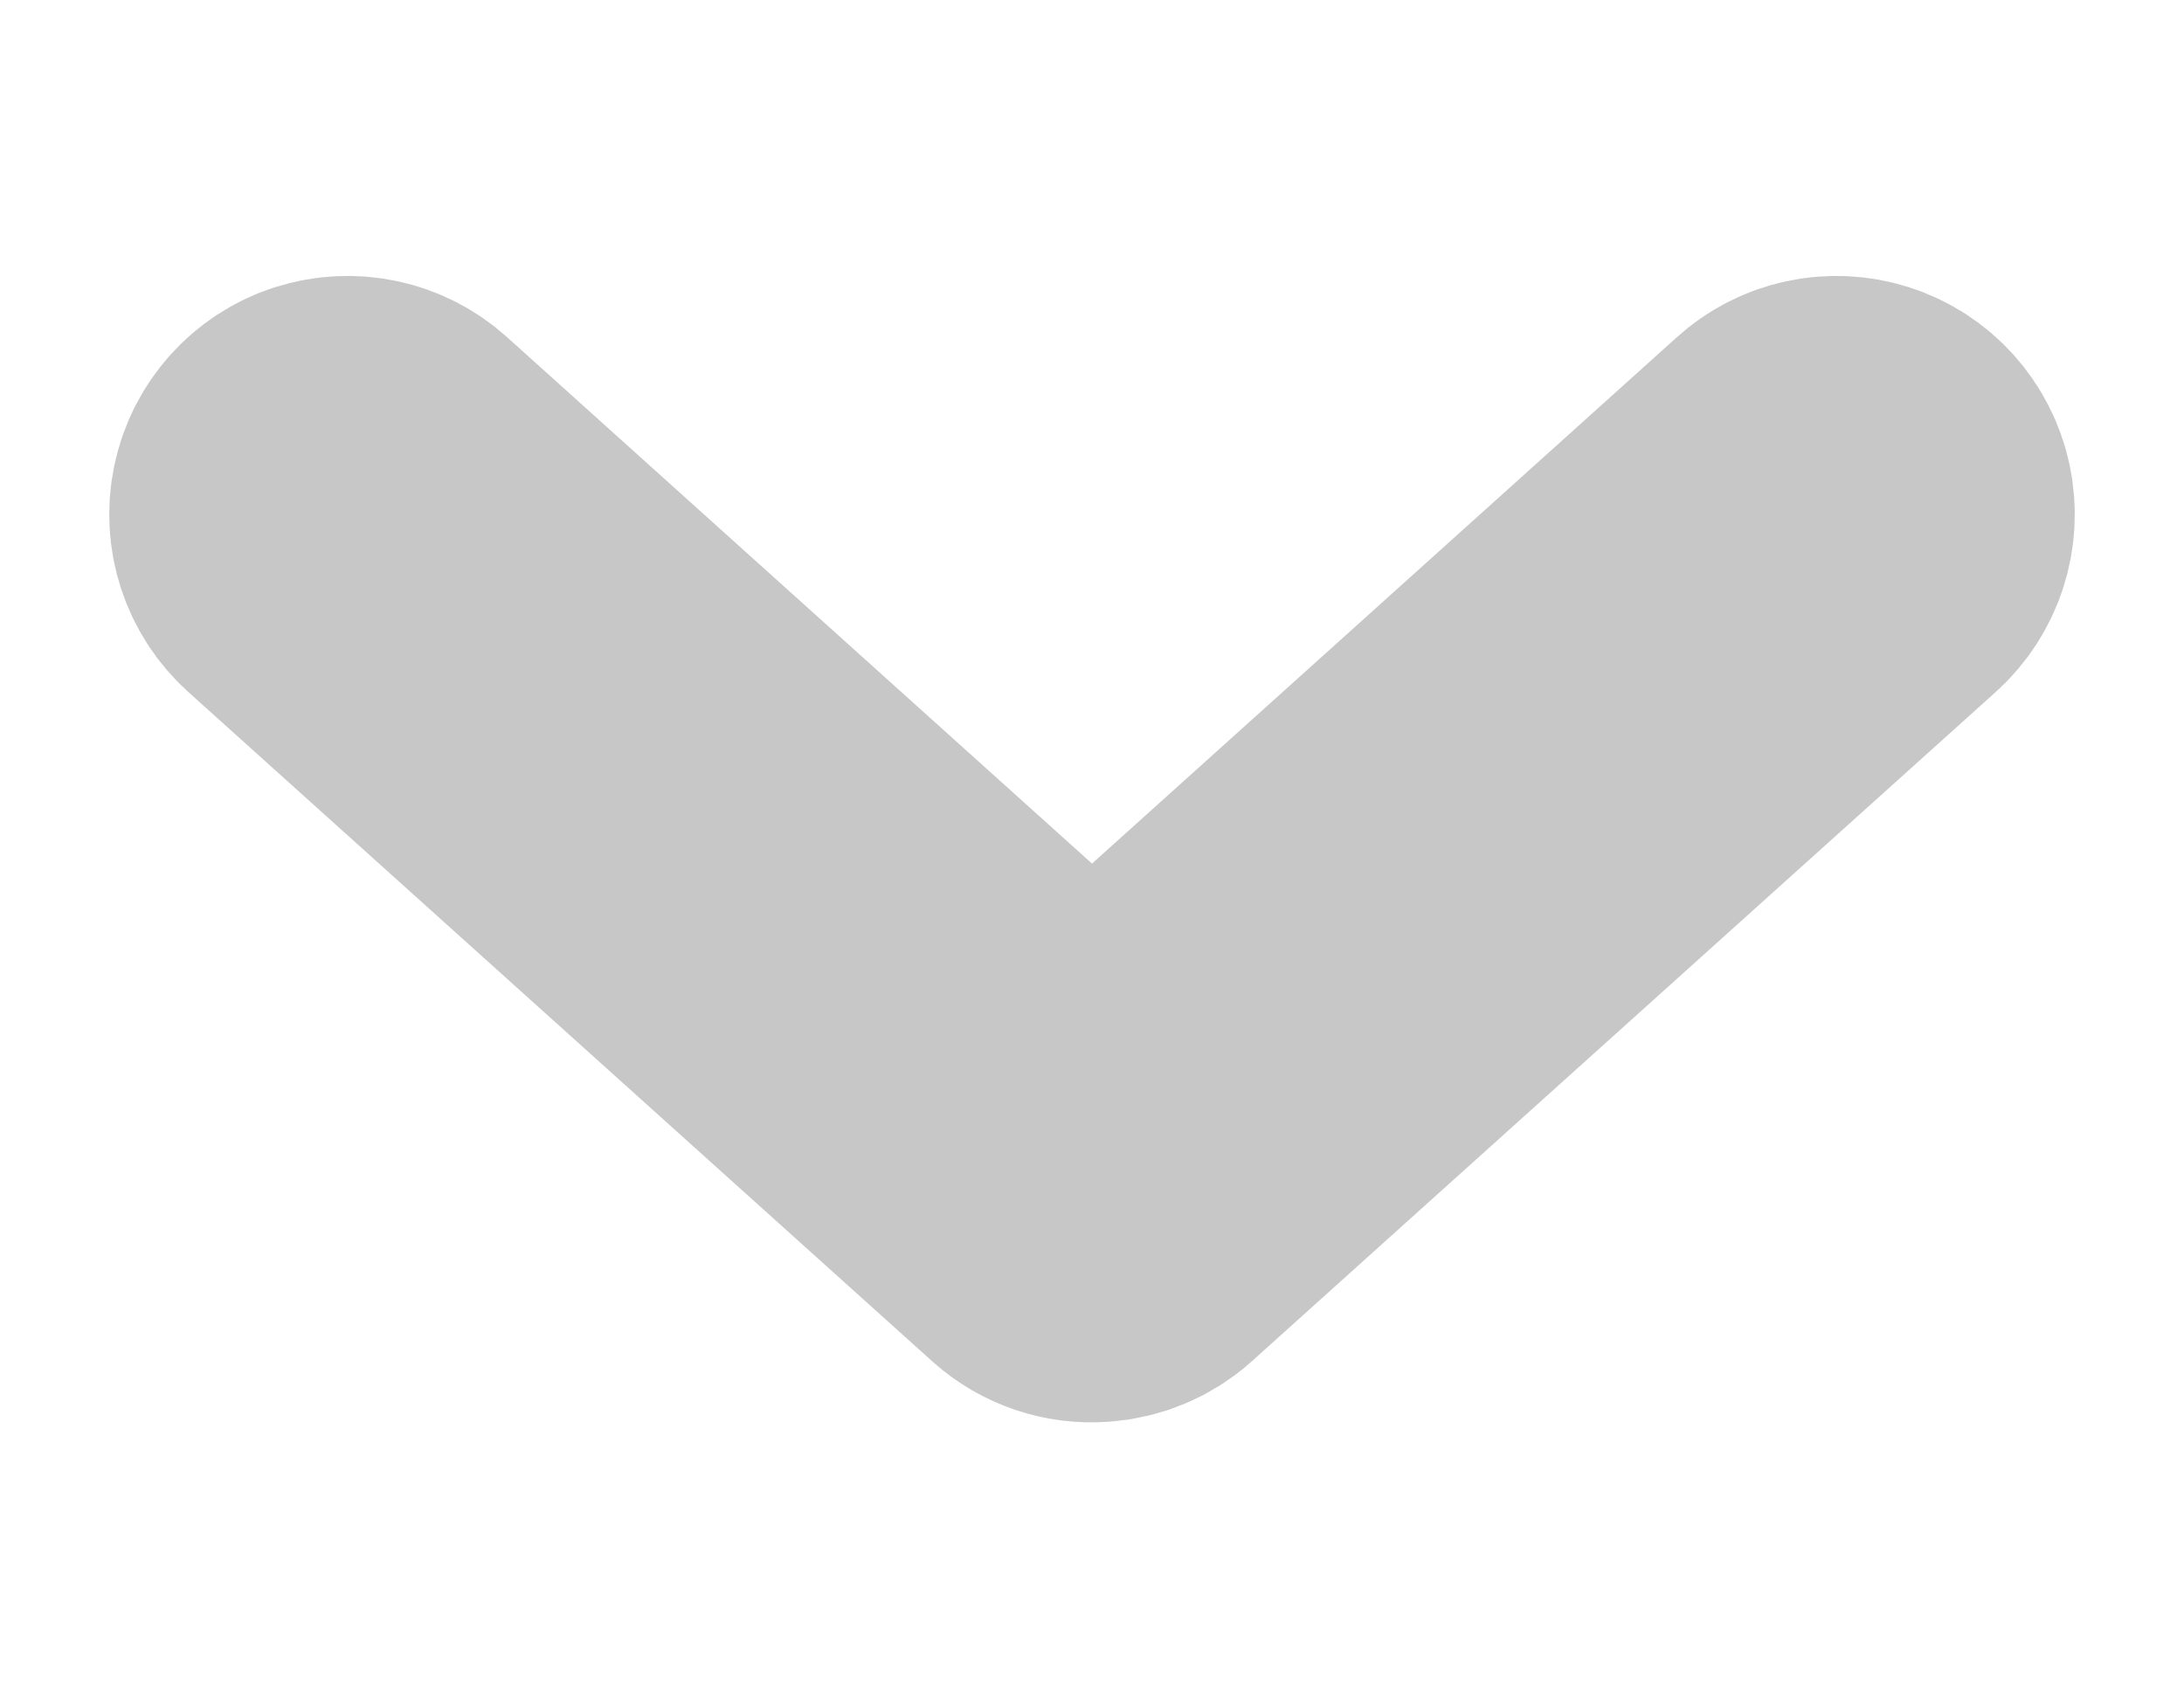 <svg width="9" height="7" viewBox="0 0 8 5" fill="none" xmlns="http://www.w3.org/2000/svg">
<path d="M4.019 3.999C4.08 3.995 4.138 3.971 4.183 3.931L6.909 1.478C6.982 1.412 7.014 1.313 6.994 1.217C6.974 1.121 6.904 1.043 6.811 1.013C6.717 0.983 6.615 1.005 6.543 1.071L4 3.36L1.457 1.071C1.385 1.005 1.283 0.983 1.189 1.013C1.096 1.043 1.026 1.121 1.006 1.217C0.986 1.313 1.018 1.412 1.091 1.478L3.817 3.931C3.872 3.98 3.945 4.005 4.019 3.999Z" fill="#7B2ABF" stroke="#C7C7C7" stroke-width="1.2"/>
</svg>
